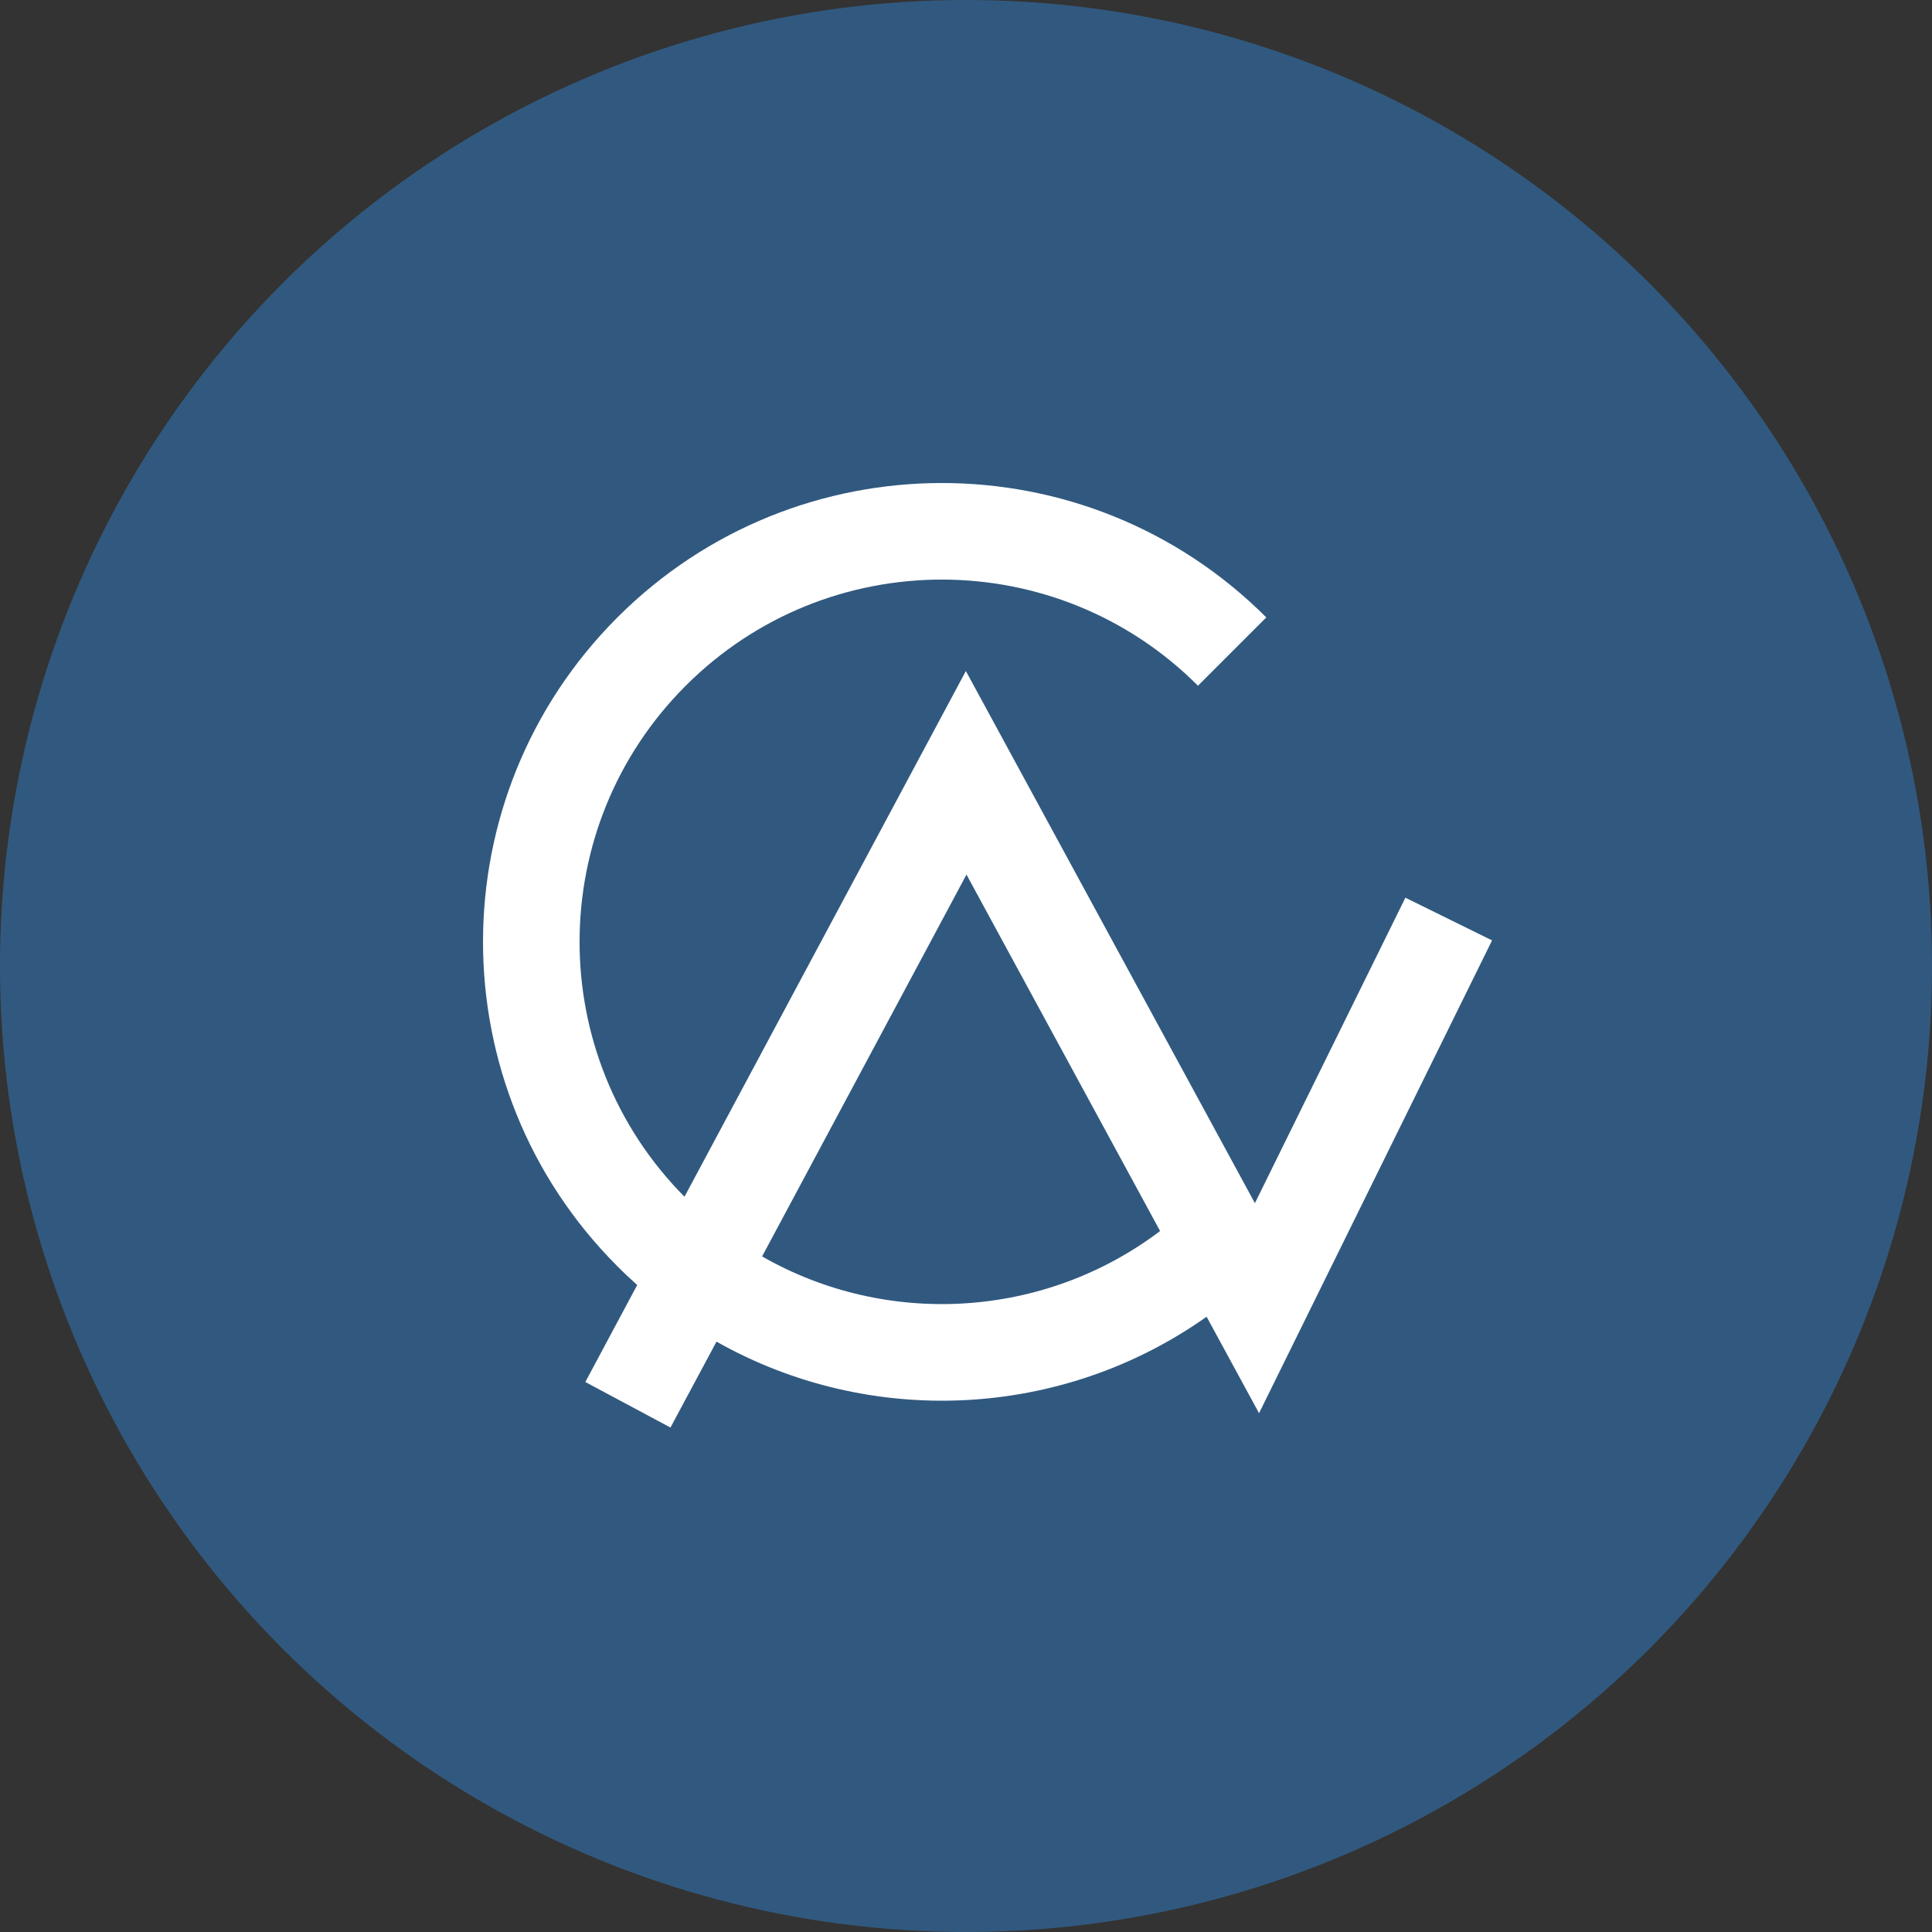 <?xml version="1.0" encoding="UTF-8"?>
<svg width="28px" height="28px" viewBox="0 0 28 28" version="1.1" xmlns="http://www.w3.org/2000/svg" xmlns:xlink="http://www.w3.org/1999/xlink">
    <rect x="0" y="0" width="28" height="28" fill="#333333" stroke="none"/>
    <!-- Generator: Sketch 51.2 (57519) - http://www.bohemiancoding.com/sketch -->
    <title>Group 5</title>
    <desc>Created with Sketch.</desc>
    <defs></defs>
    <g id="Page-1" stroke="none" stroke-width="1" fill="none" fill-rule="evenodd">
        <g id="Home" transform="translate(-80, -826)" fill-rule="nonzero">
            <g id="Group-6" transform="translate(80, 592)">
                <g id="Rectangle-6-Copy-3-+-Rectangle-6-Copy-2-+-Rectangle-6-Copy-+-Rectangle-6-+-Rectangle-6-Copy-4-+-Rectangle-4-+-Rectangle-4-Copy-2-Mask" transform="translate(0, 52)">
                    <g id="Group-5" transform="translate(0, 182)">
                        <circle id="Oval-2-Copy-2" fill-opacity="0.6" fill="#3174B2" cx="14" cy="14" r="14"></circle>
                        <path d="M17.487,19.083 C15.38,20.575 12.599,20.695 10.384,19.444 L9.717,20.689 L8.483,20.029 L9.235,18.623 C9.137,18.536 9.041,18.446 8.948,18.352 C6.351,15.755 6.351,11.545 8.948,8.948 C11.545,6.351 15.755,6.351 18.352,8.948 L17.362,9.938 C15.312,7.887 11.988,7.887 9.938,9.938 C7.893,11.982 7.887,15.293 9.92,17.344 L13.998,9.725 L18.187,17.437 L20.368,13.01 L21.624,13.629 L18.247,20.481 L17.487,19.083 Z M11.045,18.209 C12.845,19.24 15.126,19.117 16.813,17.841 L14.007,12.675 L11.045,18.209 Z" id="Combined-Shape" fill="#FFFFFF"></path>
                    </g>
                </g>
            </g>
        </g>
    </g>
</svg>